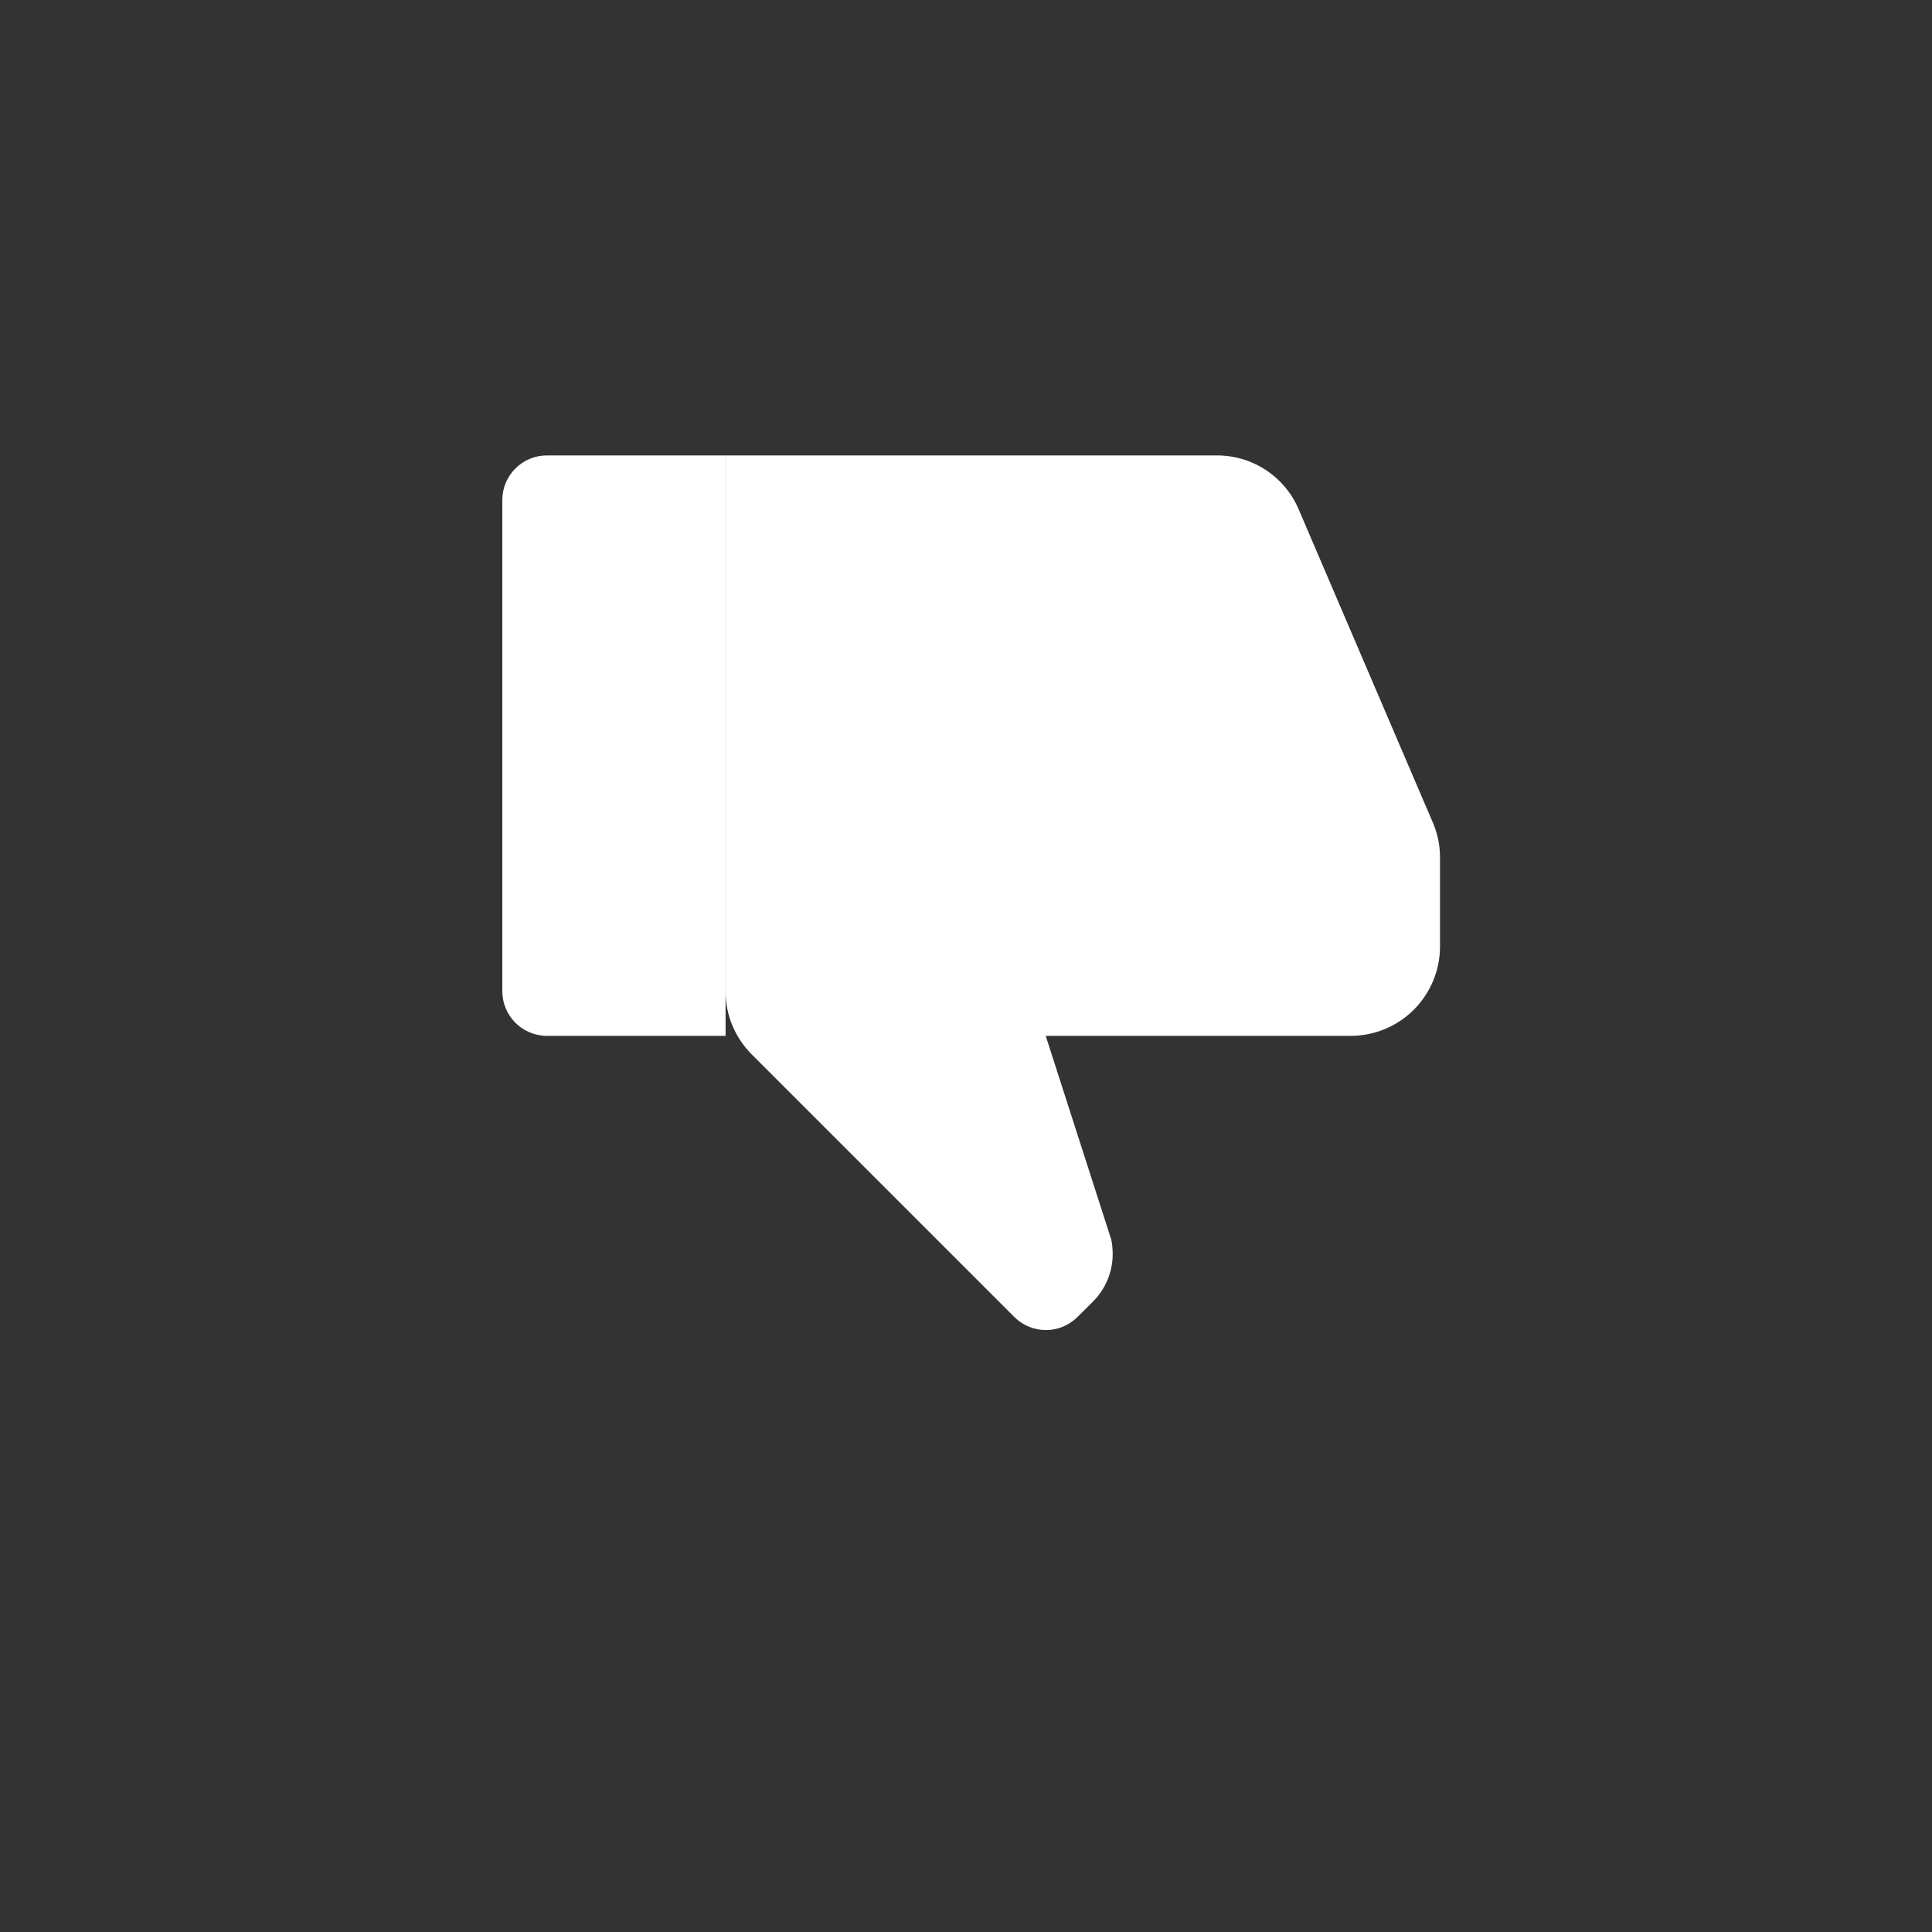 <svg width="50" height="50" viewBox="0 0 50 50" fill="none" xmlns="http://www.w3.org/2000/svg">
<rect x="0" y="0" width="50" height="50" fill="#333333" stroke="none"/>
<path d="M37.267 24.497C37.267 25.11 37.023 25.697 36.59 26.131C36.156 26.564 35.569 26.808 34.956 26.808H27.063L28.762 32.089C28.785 32.204 28.796 32.331 28.796 32.458C28.796 32.932 28.6 33.371 28.288 33.683L27.88 34.087C27.428 34.535 26.7 34.533 26.25 34.083L19.46 27.293C19.032 26.866 18.778 26.288 18.778 25.652V11.786H31.489C32.448 11.786 33.268 12.363 33.615 13.195L37.105 21.342C37.209 21.608 37.267 21.885 37.267 22.186V24.497Z" fill="white"/>
<path d="M13 25.652C13 26.29 13.517 26.808 14.156 26.808H18.778V11.786H14.156C13.517 11.786 13 12.303 13 12.941V25.652Z" fill="white"/>
</svg>
